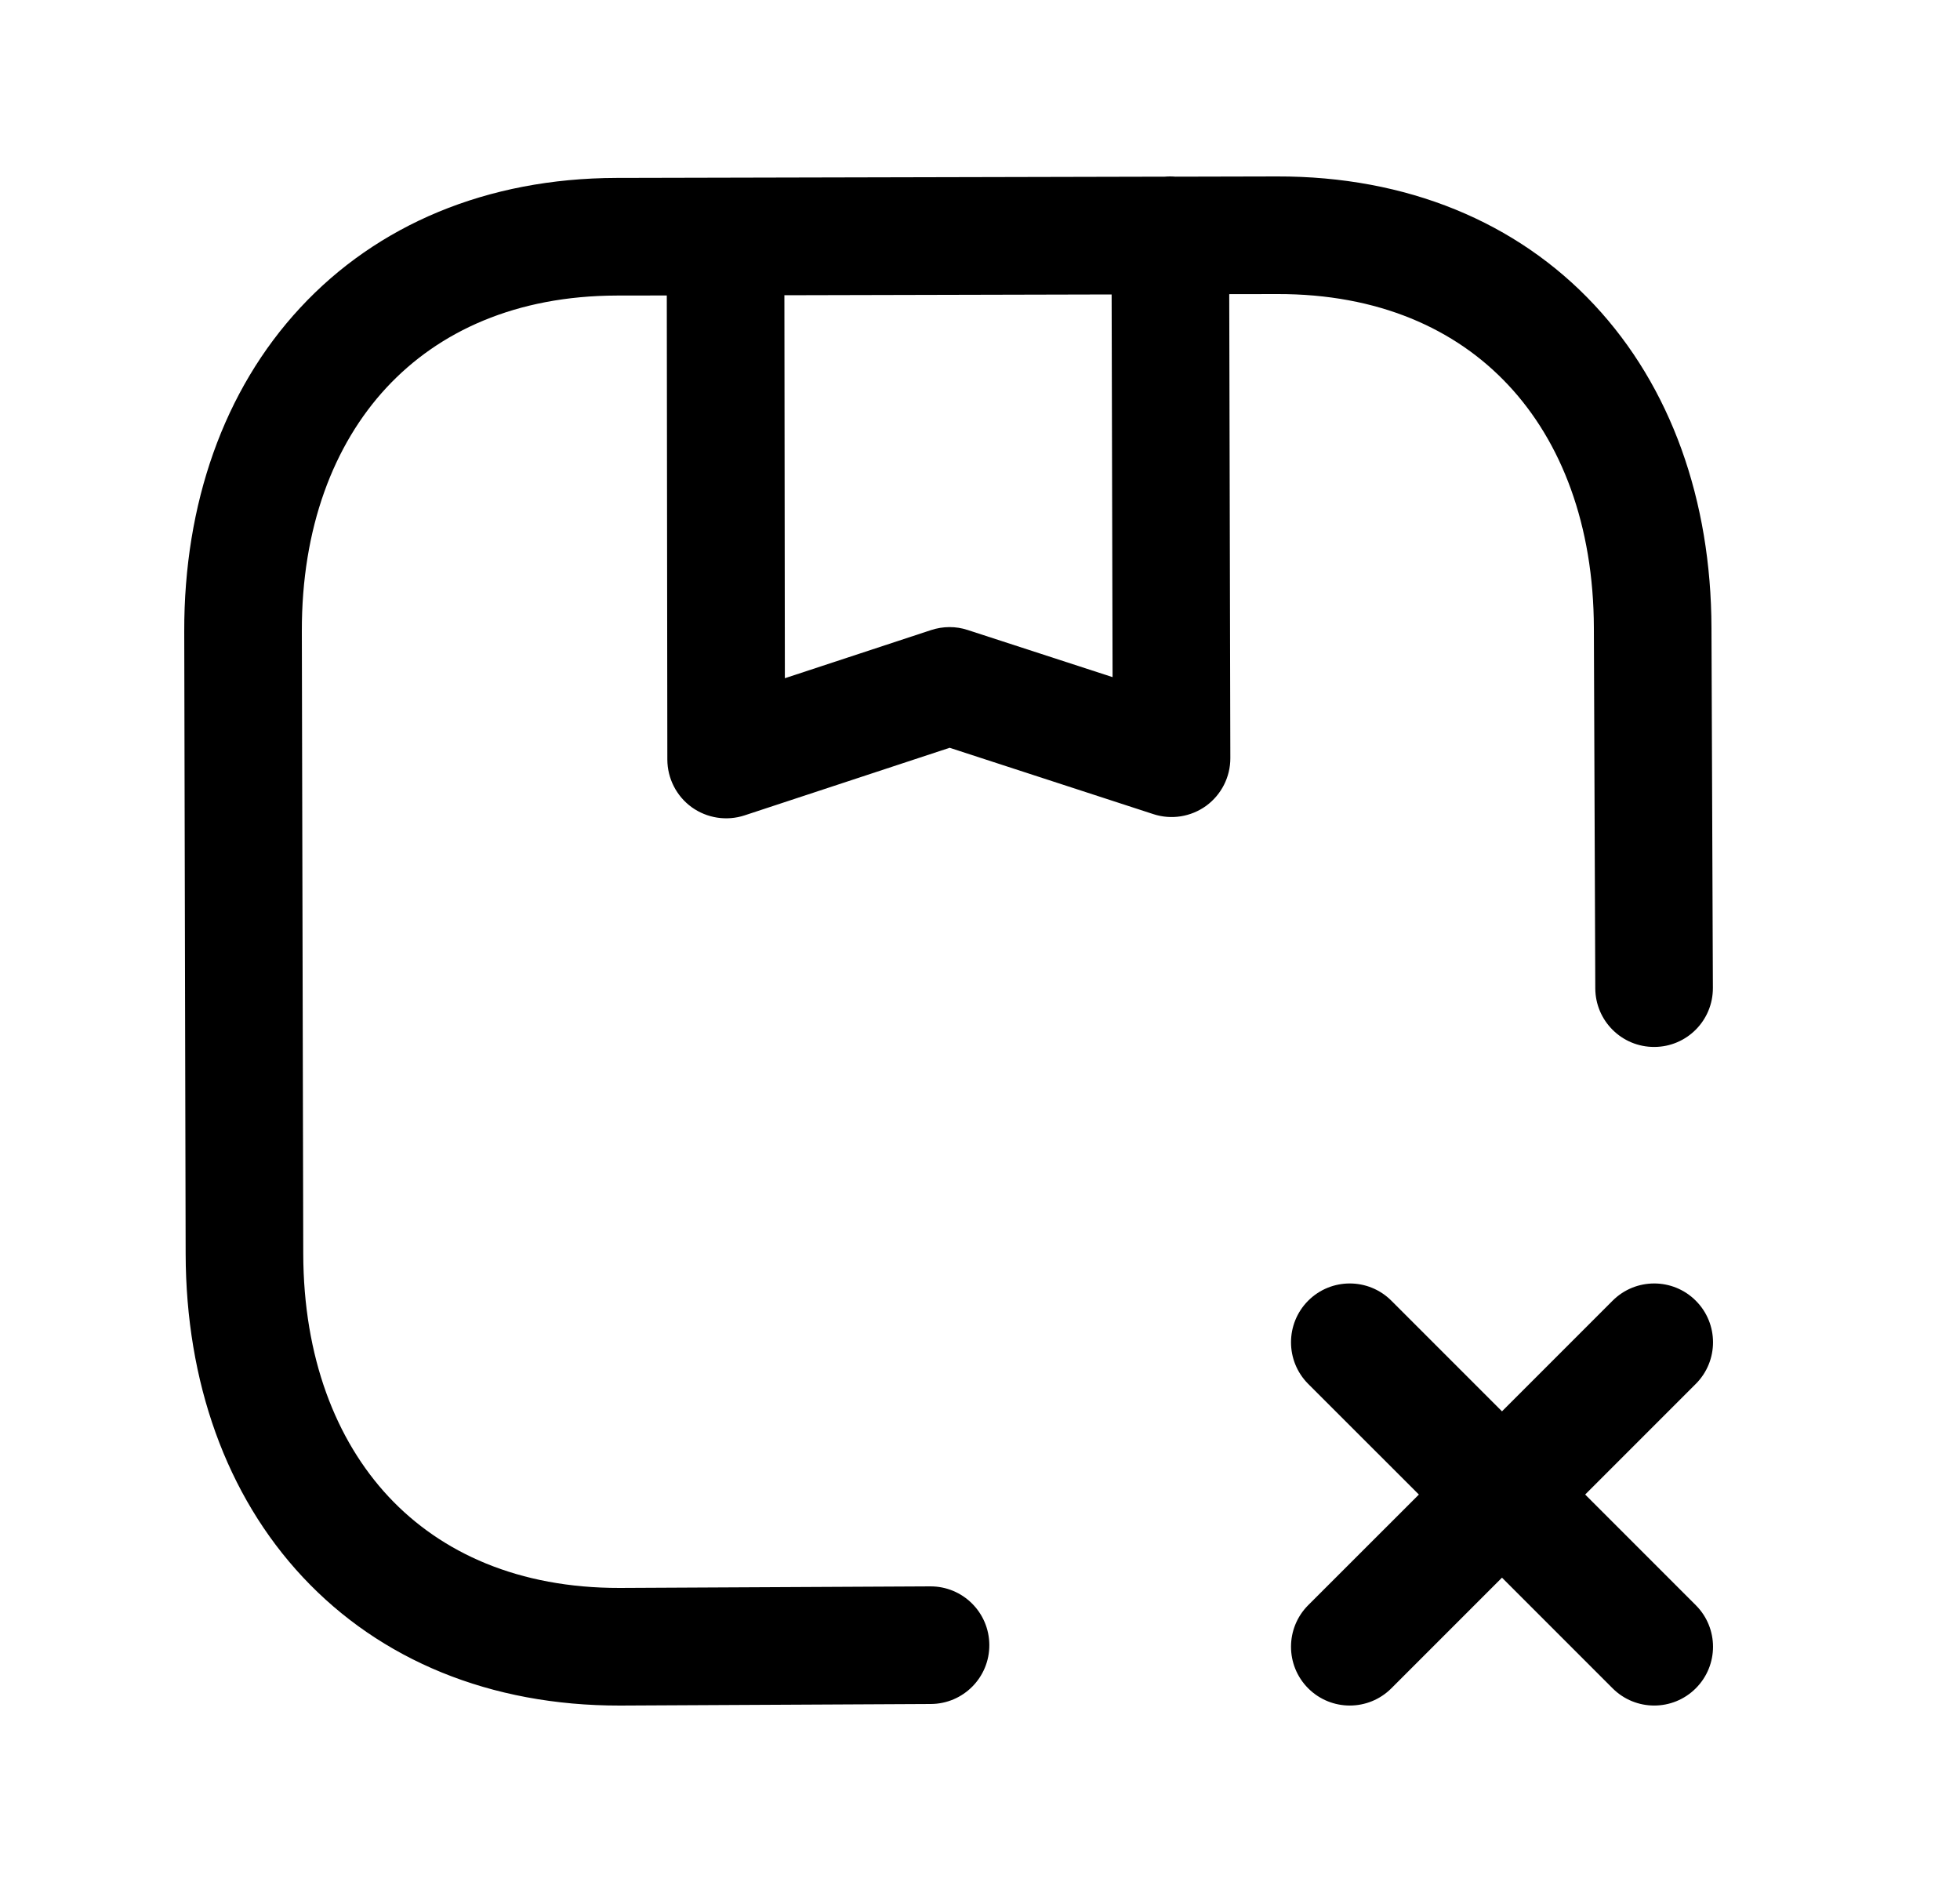<svg width="25" height="24" viewBox="0 0 25 24" fill="none" xmlns="http://www.w3.org/2000/svg">
<path fill-rule="evenodd" clip-rule="evenodd" d="M14.856 2.253L7.863 2.269C6.209 2.273 4.81 2.867 3.829 3.925C2.853 4.976 2.346 6.427 2.35 8.054L2.368 15.992C2.372 17.618 2.883 19.066 3.863 20.113C4.849 21.167 6.251 21.753 7.909 21.75L7.911 21.75L11.873 21.73C12.287 21.728 12.621 21.391 12.619 20.977C12.617 20.562 12.28 20.228 11.865 20.23L7.906 20.25C7.905 20.25 7.905 20.25 7.904 20.25C6.617 20.252 5.629 19.805 4.958 19.088C4.282 18.365 3.871 17.305 3.868 15.989L3.85 8.05C3.85 8.05 3.85 8.05 3.85 8.05C3.847 6.734 4.254 5.672 4.928 4.945C5.598 4.223 6.584 3.772 7.867 3.769L8.505 3.768L8.512 9.687C8.513 9.927 8.628 10.153 8.823 10.294C9.018 10.434 9.269 10.473 9.497 10.398L12.113 9.536L14.711 10.382C14.94 10.457 15.19 10.417 15.385 10.276C15.579 10.134 15.694 9.908 15.693 9.667L15.679 3.751L16.292 3.75C17.579 3.747 18.568 4.193 19.239 4.911C19.916 5.634 20.327 6.695 20.33 8.011L20.33 8.012L20.348 12.604C20.35 13.019 20.687 13.353 21.101 13.351C21.515 13.35 21.85 13.013 21.848 12.598L21.83 8.007C21.83 8.008 21.83 8.007 21.83 8.007C21.826 6.382 21.314 4.933 20.334 3.886C19.349 2.833 17.946 2.246 16.288 2.25C16.289 2.25 16.288 2.25 16.288 2.25L14.994 2.253C14.972 2.251 14.948 2.25 14.925 2.25C14.902 2.25 14.878 2.251 14.856 2.253ZM10.005 3.765L10.011 8.649L11.876 8.035C12.028 7.985 12.192 7.984 12.343 8.034L14.191 8.635L14.179 3.755L10.005 3.765ZM16.686 16.587C16.979 16.294 17.454 16.294 17.747 16.587L19.158 17.998L20.569 16.587C20.862 16.294 21.337 16.294 21.63 16.587C21.923 16.88 21.923 17.355 21.63 17.648L20.219 19.059L21.63 20.47C21.923 20.763 21.923 21.237 21.63 21.53C21.337 21.823 20.862 21.823 20.569 21.53L19.158 20.119L17.747 21.53C17.454 21.823 16.979 21.823 16.686 21.53C16.394 21.237 16.394 20.763 16.686 20.47L18.098 19.059L16.686 17.648C16.394 17.355 16.394 16.88 16.686 16.587Z" fill="black"/>
</svg>